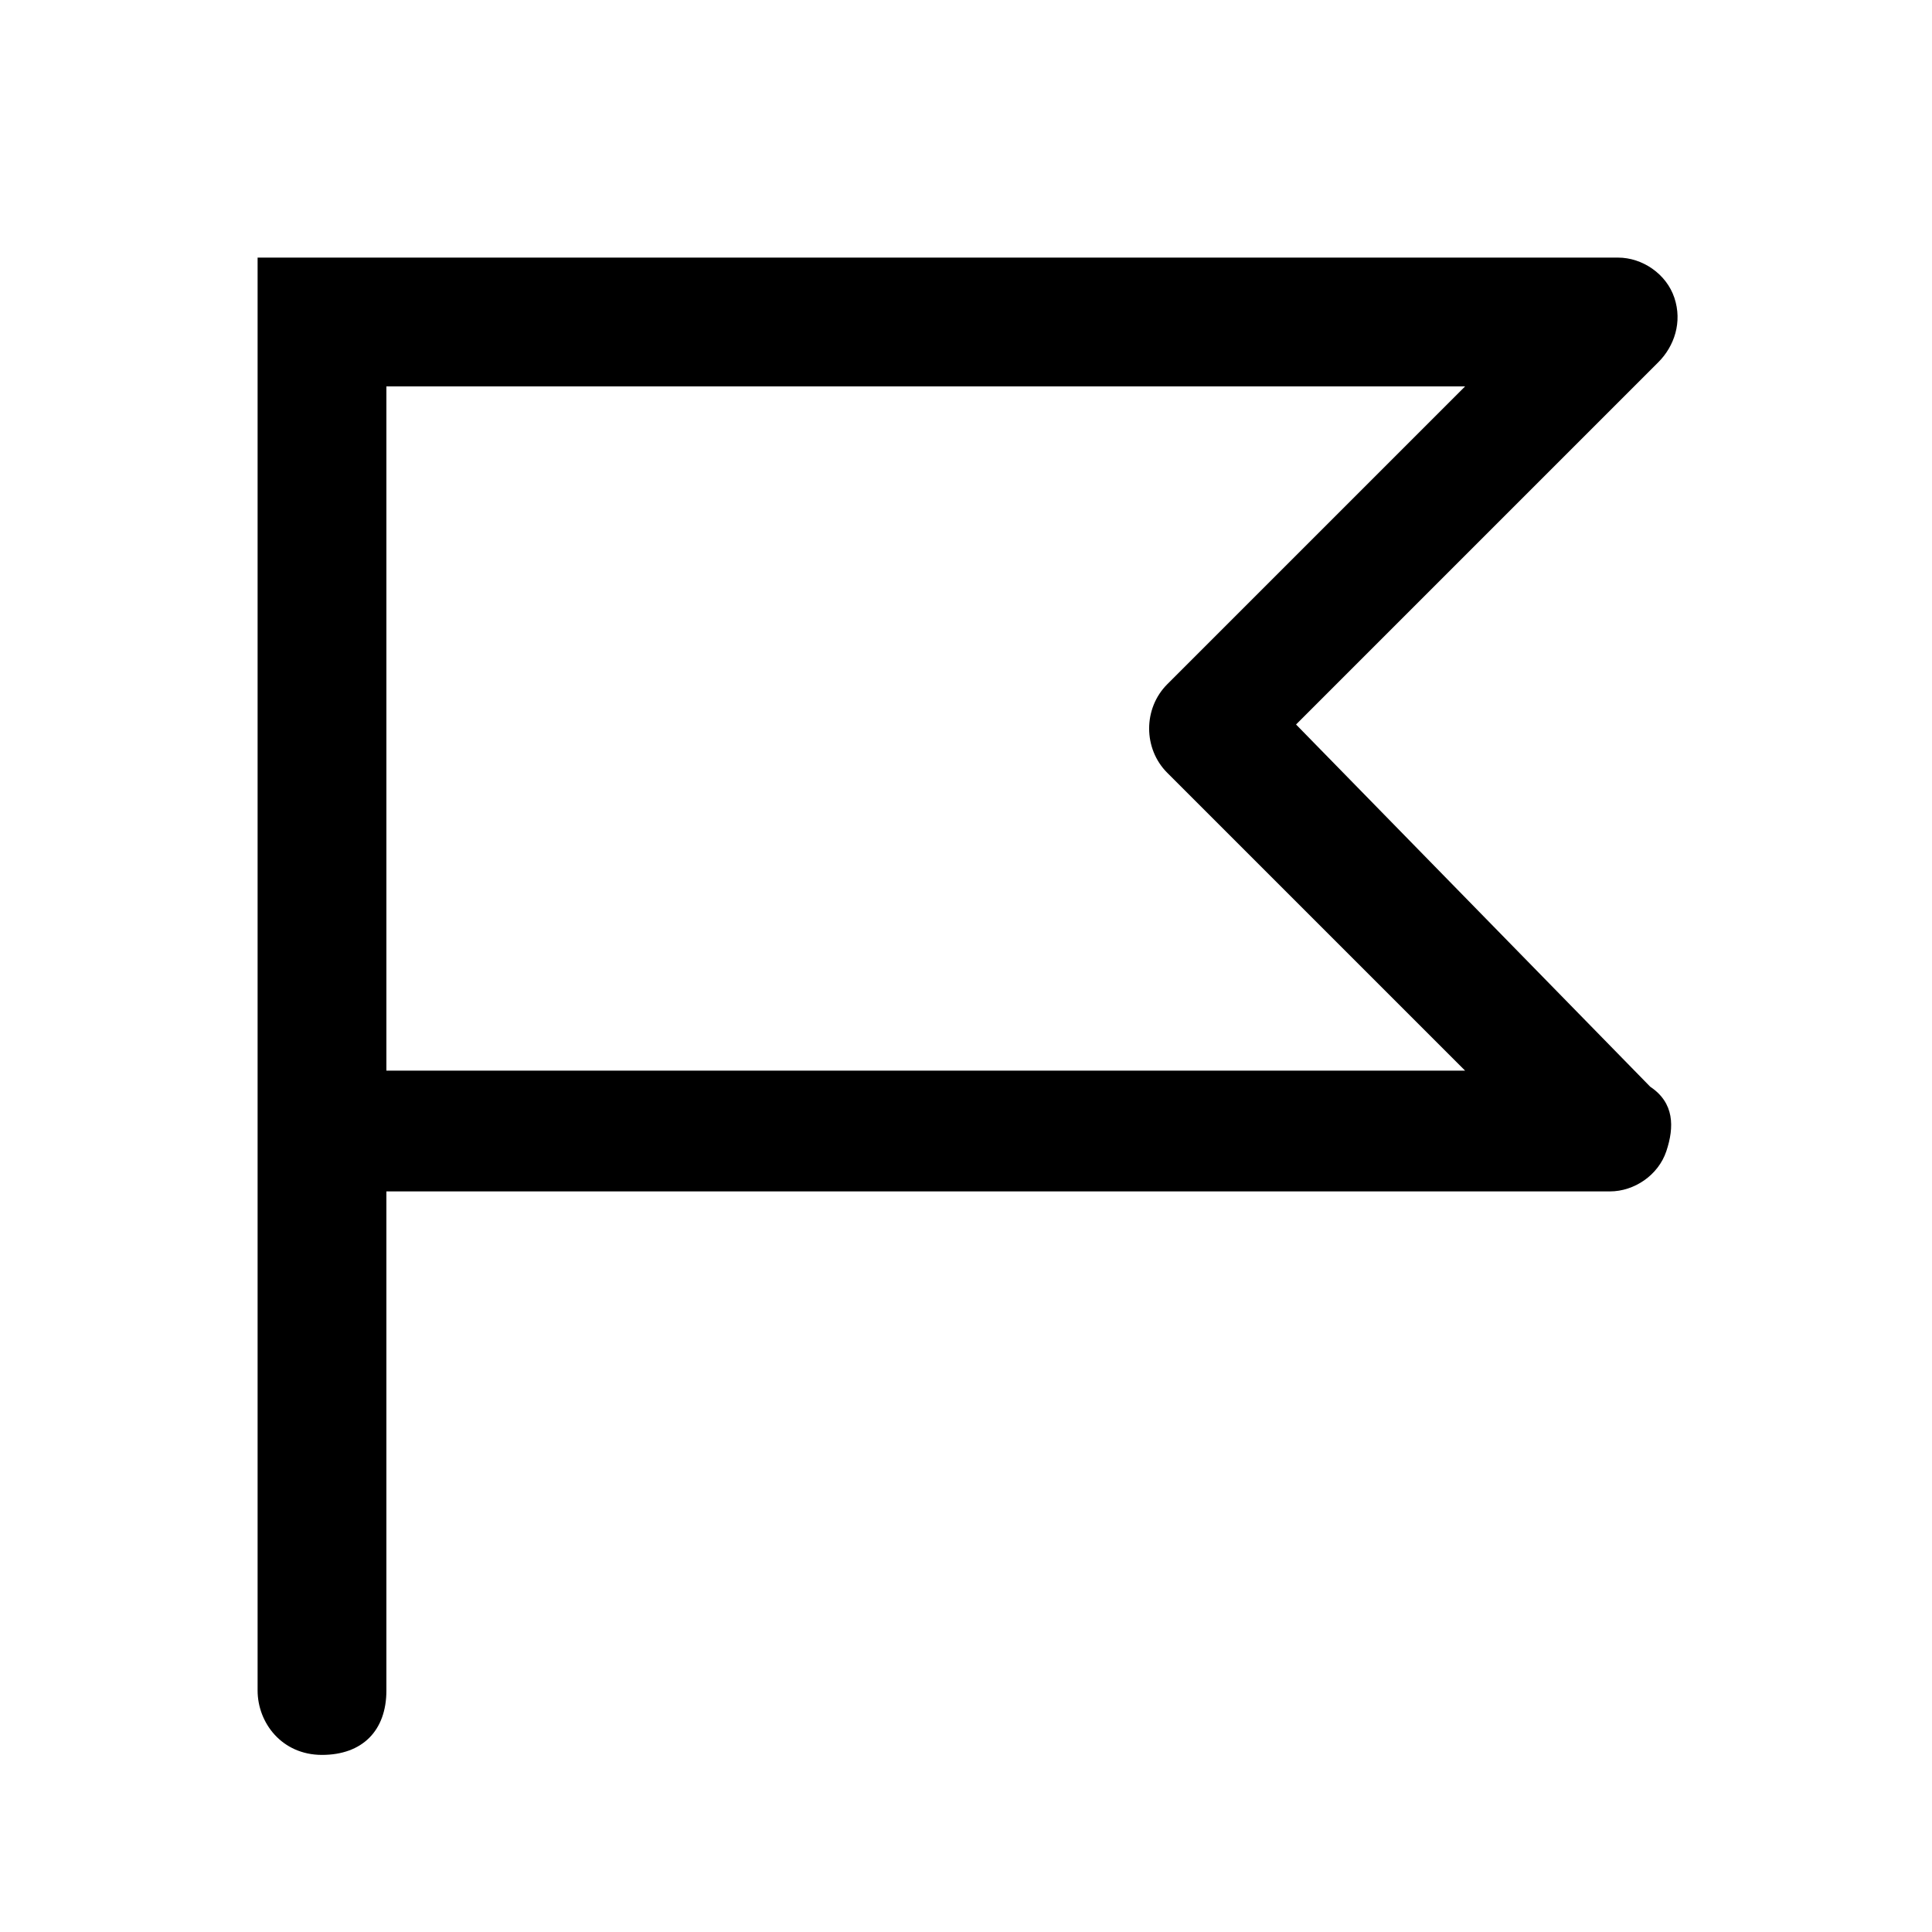 <?xml version="1.0" encoding="utf-8"?>
<!-- Generator: Adobe Illustrator 27.5.0, SVG Export Plug-In . SVG Version: 6.00 Build 0)  -->
<svg version="1.1" id="Capa_1" xmlns="http://www.w3.org/2000/svg" xmlns:xlink="http://www.w3.org/1999/xlink" x="0px" y="0px"
	 viewBox="0 0 24 24" style="enable-background:new 0 0 24 24;" xml:space="preserve">
<style type="text/css">
	.st0{fill:none;}
</style>
<path  d="M16.1,9l4.5-4.5c0.2-0.2,0.3-0.5,0.2-0.8c-0.1-0.3-0.4-0.5-0.7-0.5H4H3.2V4v10v7c0,0.4,0.3,0.8,0.8,0.8
	s0.8-0.3,0.8-0.8v-6.2H20c0.3,0,0.6-0.2,0.7-0.5c0.1-0.3,0.1-0.6-0.2-0.8L16.1,9z M4.8,13.2V4.8h13.4l-3.7,3.7
	c-0.3,0.3-0.3,0.8,0,1.1l3.7,3.7H4.8z"/>
</svg>
